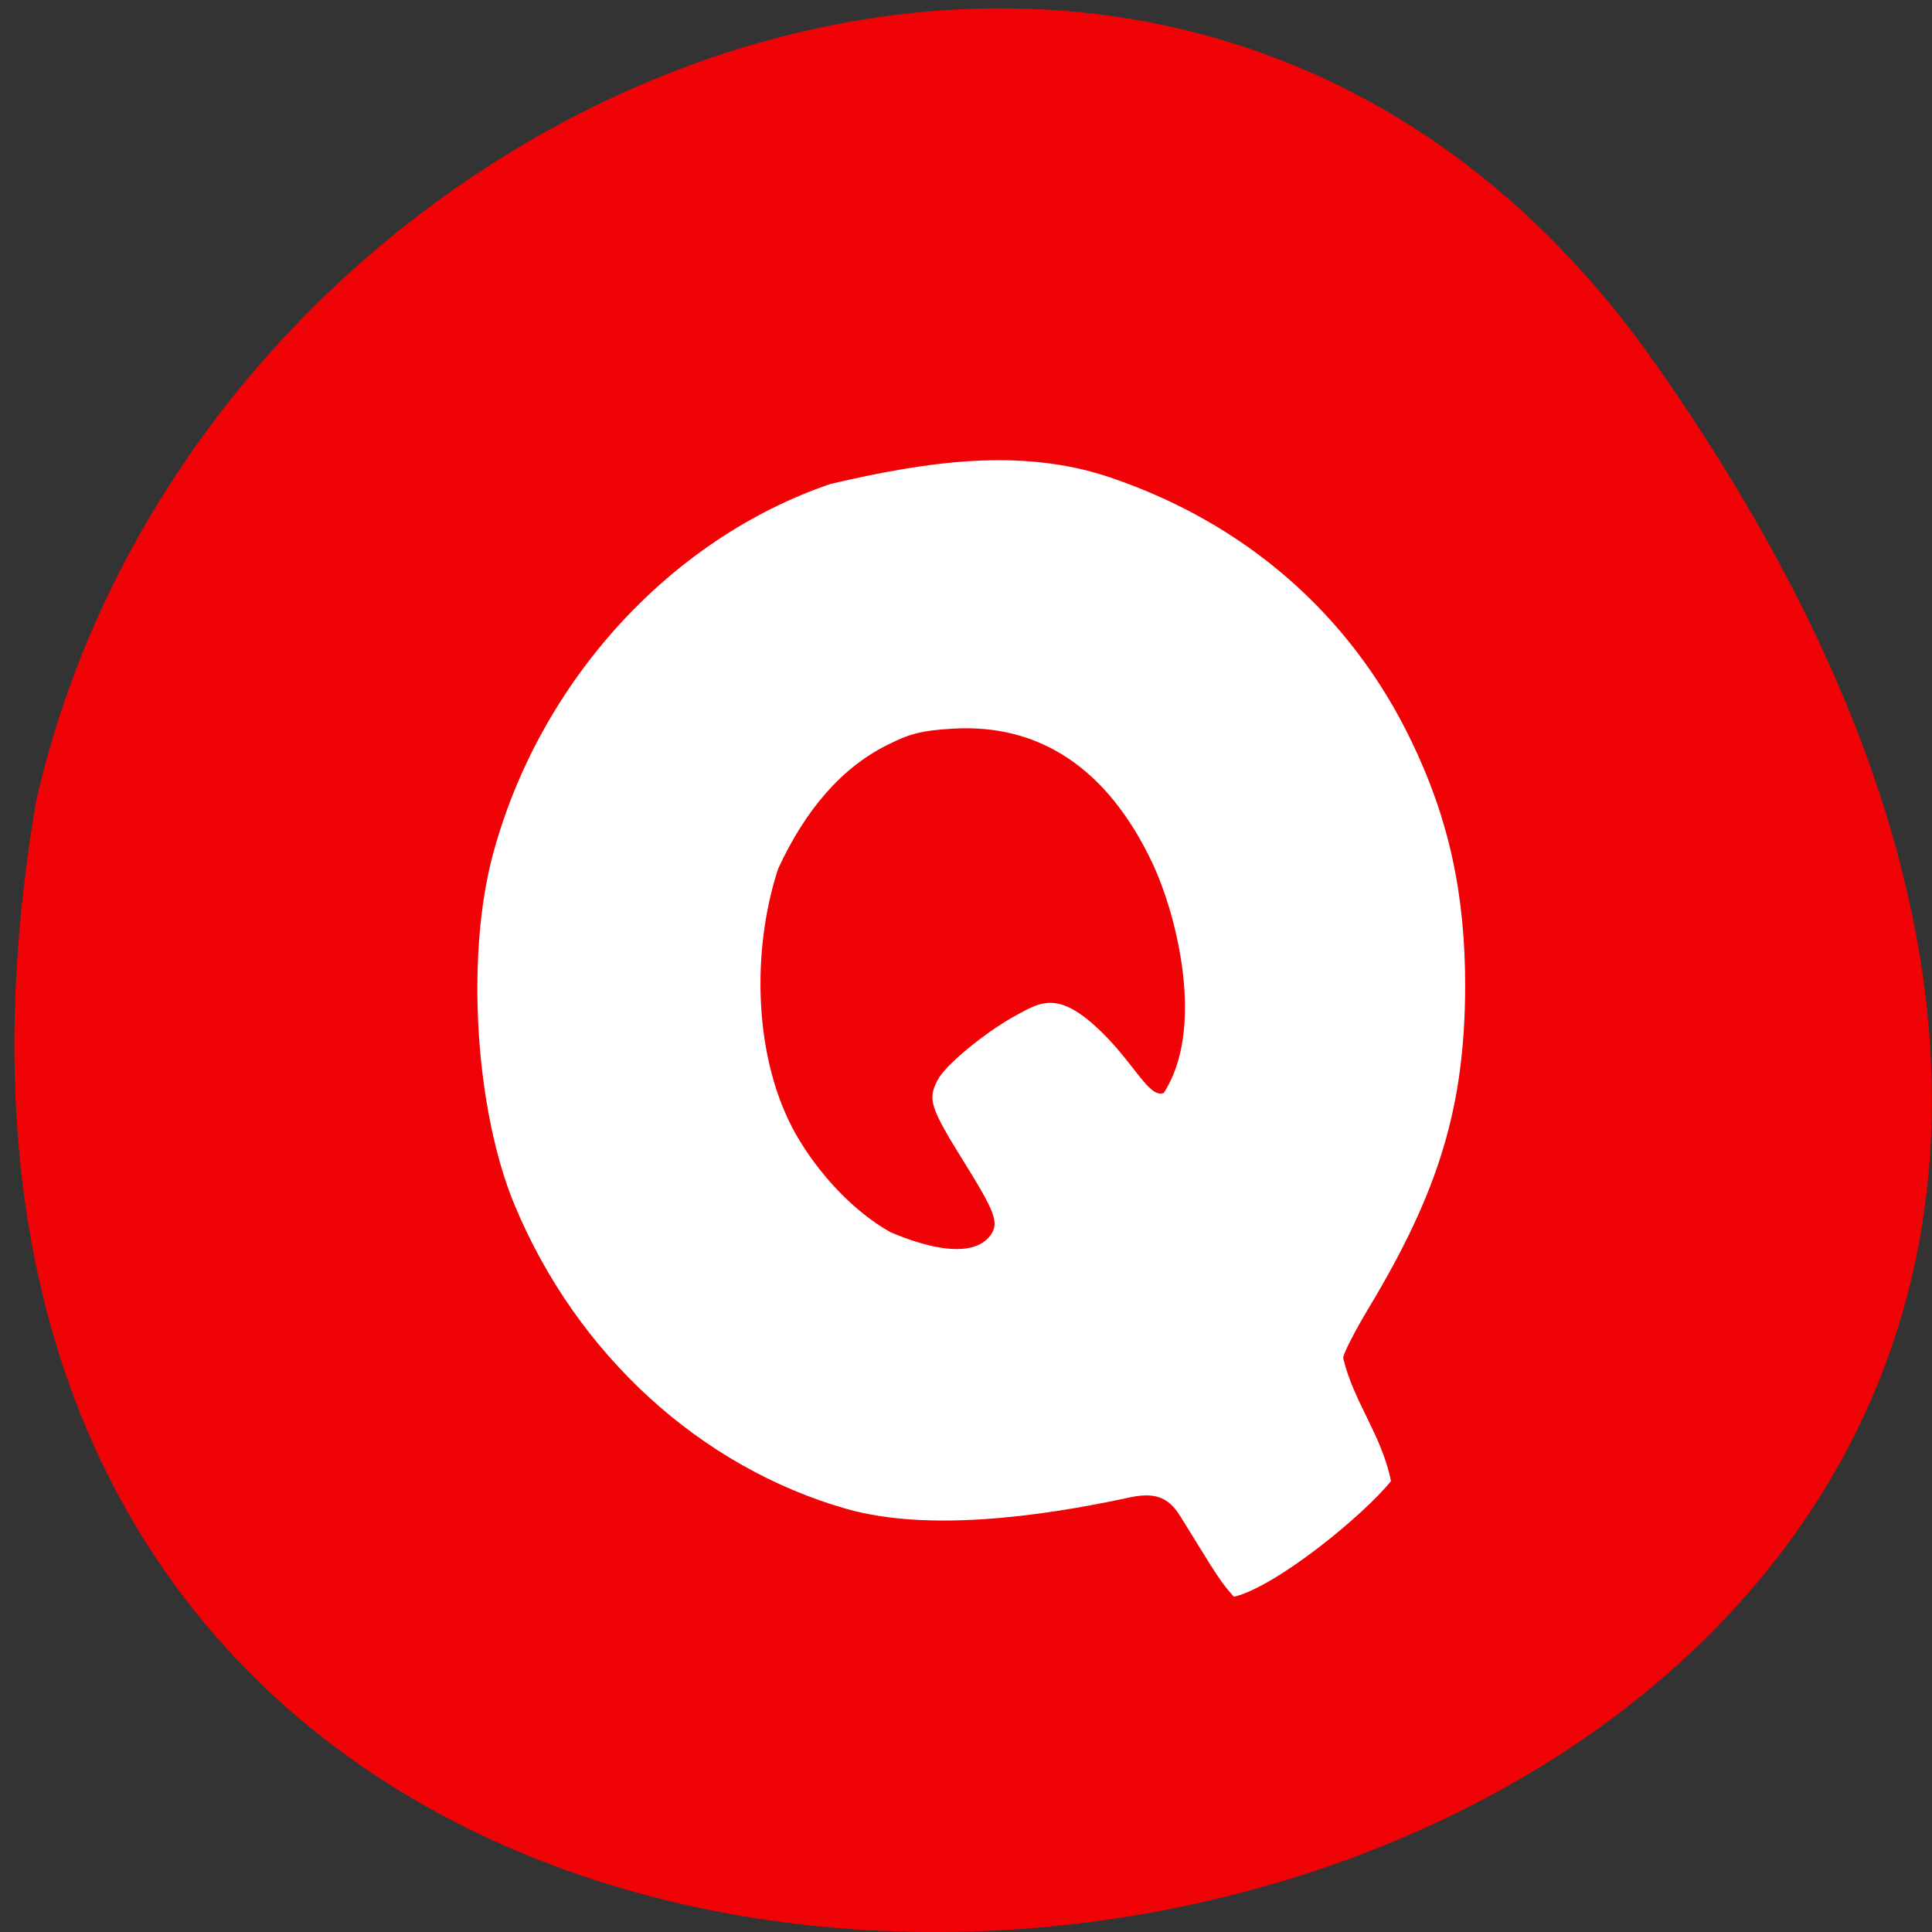 <svg xmlns="http://www.w3.org/2000/svg" viewBox="0 0 48 48"><rect x="0" y="0" width="48" height="48" fill="#333333" stroke="none"/><path d="m 41.11 9.01 c 29.949 42.566 -47.938 56.11 -40.21 10.883 c 4.094 -17.988 28.21 -27.934 40.21 -10.883" fill="#ef0306"/><path d="m 30.07 38.875 c -0.273 -0.438 -0.609 -0.984 -0.75 -1.211 c -0.305 -0.488 -0.652 -0.602 -1.328 -0.445 c -2.203 0.473 -4.941 0.832 -6.934 0.277 c -3.652 -1.035 -6.723 -3.84 -8.27 -7.551 c -0.984 -2.359 -1.223 -6.211 -0.535 -8.742 c 1.16 -4.273 4.398 -7.824 8.383 -9.18 c 2.438 -0.57 4.719 -0.891 6.879 -0.184 c 3.41 1.137 6.04 3.426 7.555 6.582 c 0.93 1.926 1.336 3.805 1.332 6.102 c -0.012 2.957 -0.641 5.05 -2.379 7.945 c -0.359 0.594 -0.652 1.168 -0.652 1.273 c 0.266 1.109 0.949 1.891 1.188 3.055 c -0.684 0.855 -2.859 2.629 -3.902 2.875 c -0.258 -0.281 -0.418 -0.531 -0.586 -0.797 m -5.465 -8.18 c 0.223 -0.313 0.129 -0.563 -0.668 -1.844 c -0.832 -1.34 -0.895 -1.539 -0.641 -2.02 c 0.195 -0.375 1.184 -1.188 1.949 -1.605 c 0.59 -0.32 1.016 -0.598 1.98 0.281 c 0.93 0.844 1.309 1.797 1.688 1.648 c 1.031 -1.59 0.336 -4.395 -0.285 -5.715 c -1.102 -2.328 -2.781 -3.461 -4.949 -3.336 c -0.777 0.047 -1.066 0.117 -1.652 0.414 c -1.105 0.555 -2.01 1.582 -2.695 3.066 c -0.672 2.051 -0.609 4.738 0.438 6.594 c 0.59 1.031 1.469 1.941 2.348 2.434 c 0.68 0.293 1.996 0.738 2.488 0.082" fill="#fff"/></svg>